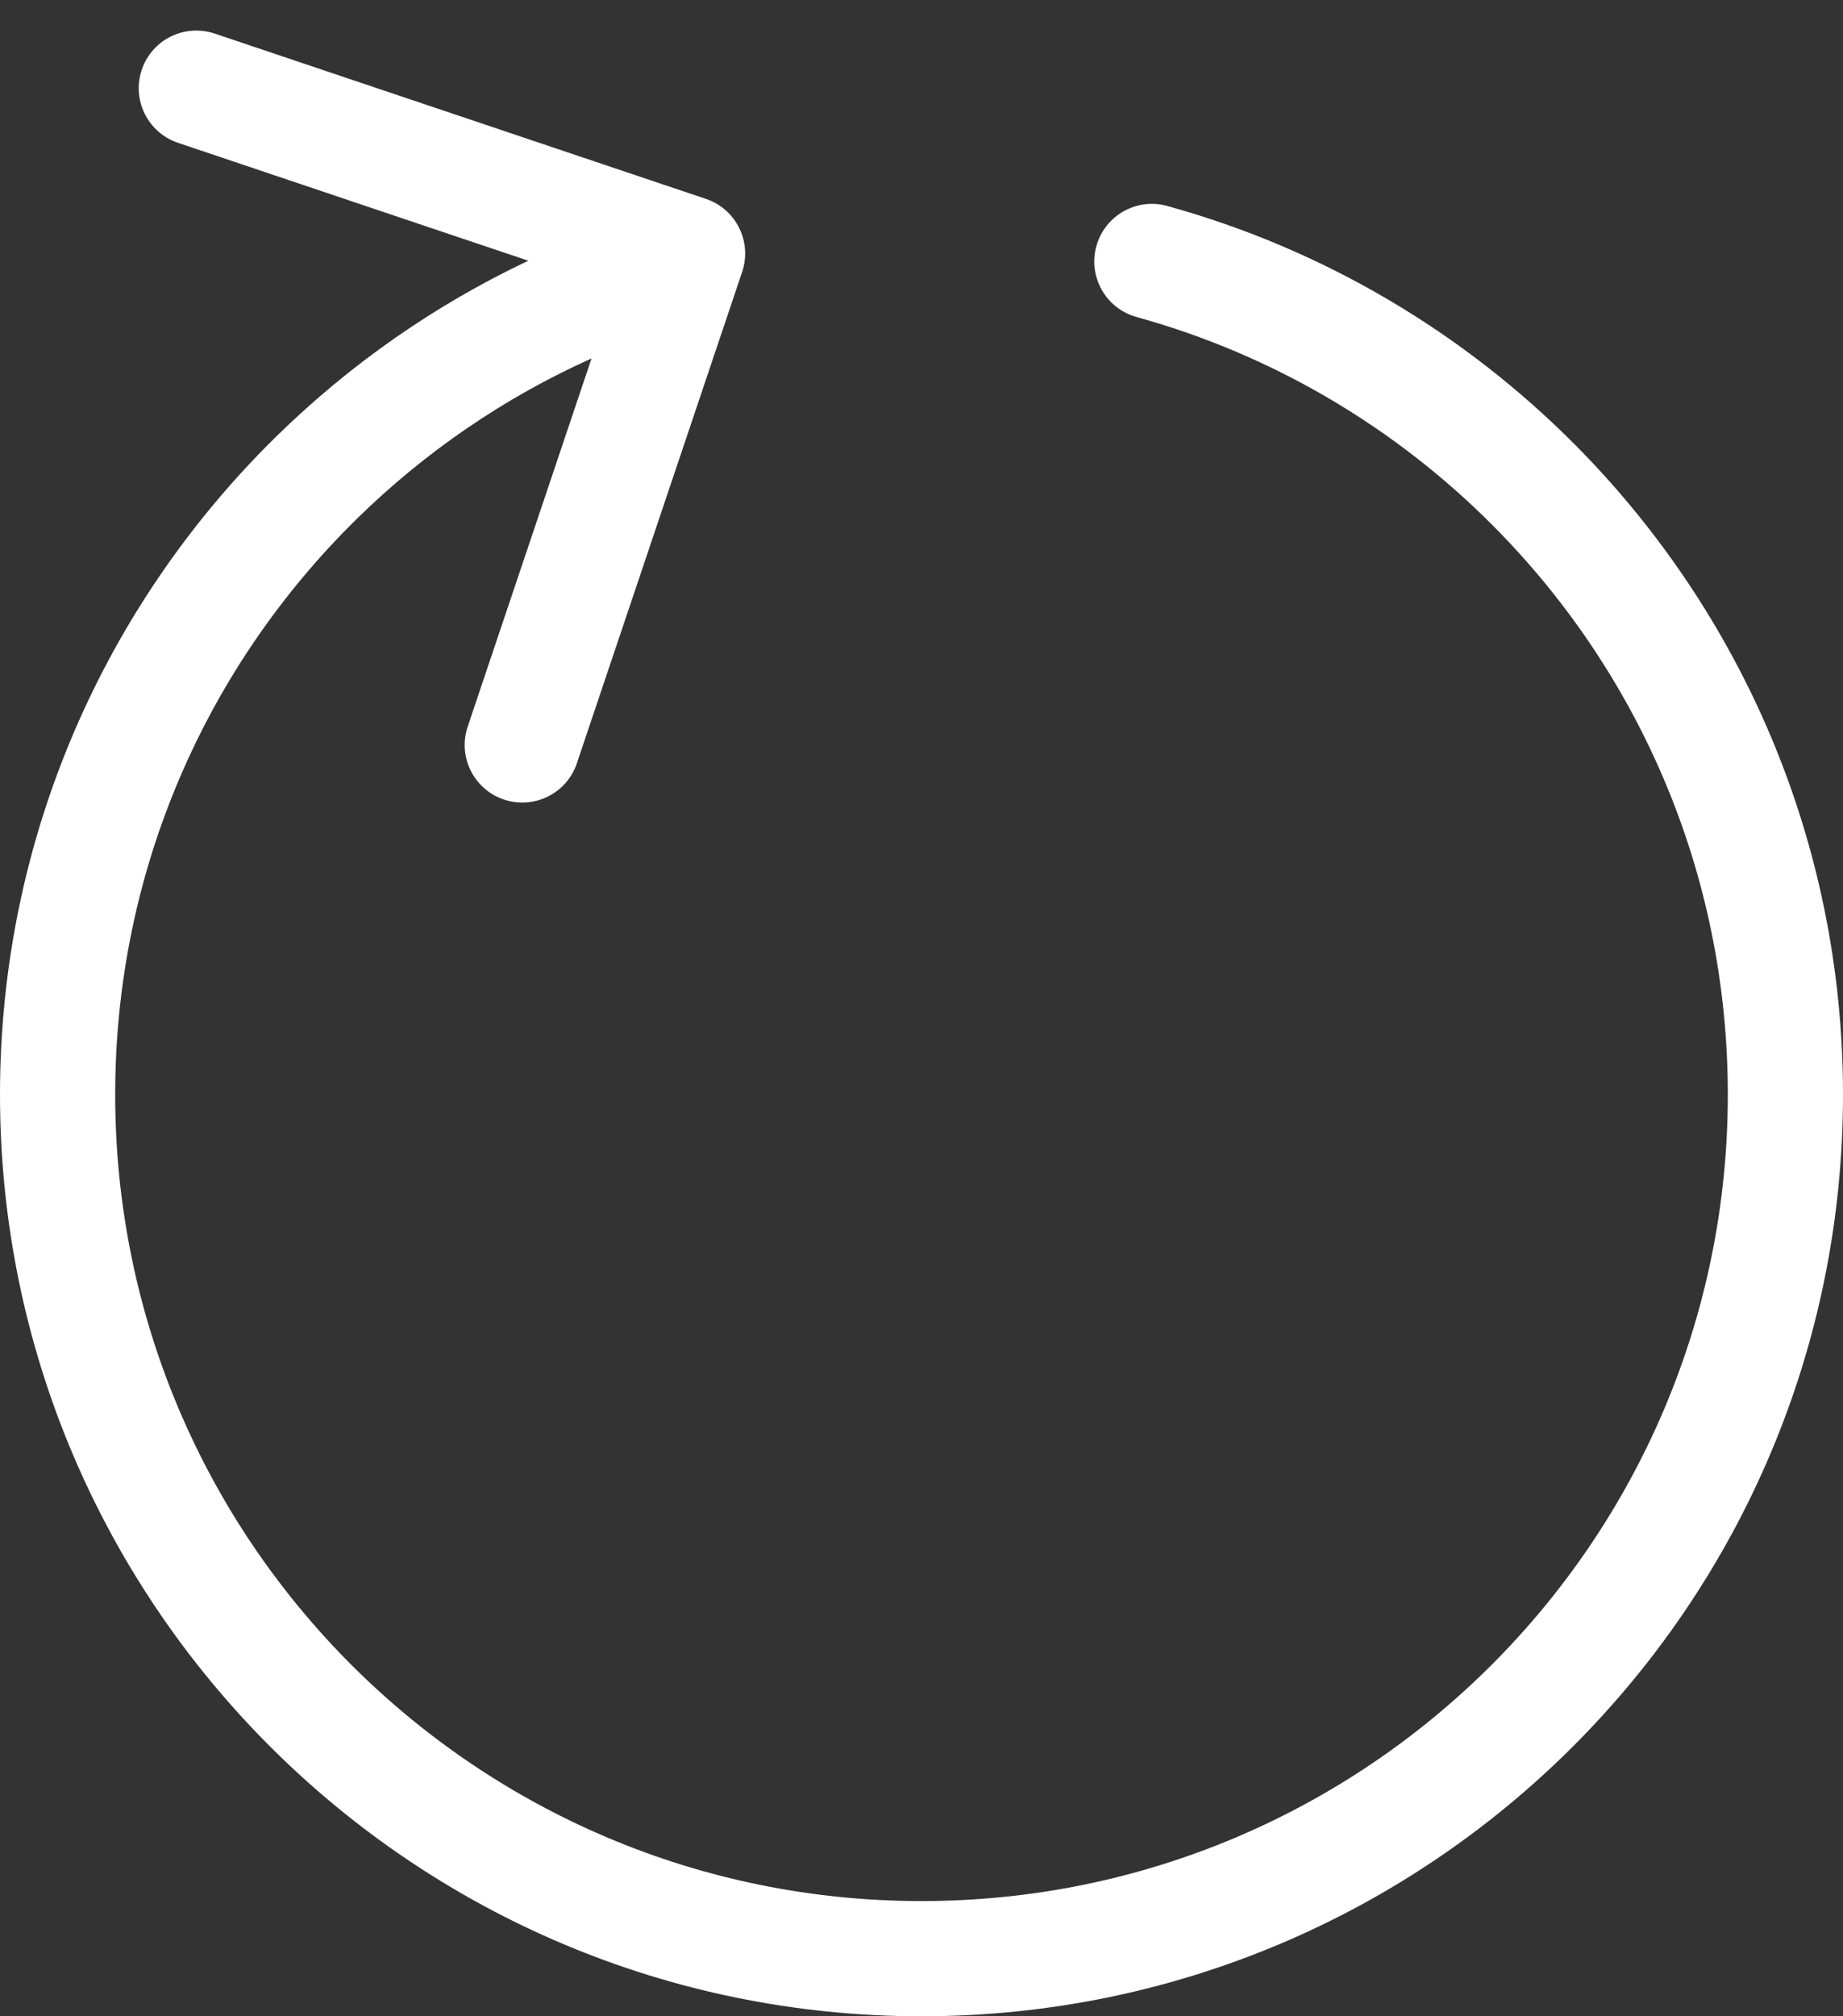 <svg width="32" height="35" viewBox="0 0 32 35" fill="none" xmlns="http://www.w3.org/2000/svg">
<rect x="0" y="0" width="32" height="35" fill="#333333" stroke="none"/>
<path fill-rule="evenodd" clip-rule="evenodd" d="M12.886 4.72C13.062 4.197 12.781 3.629 12.258 3.453L3.728 0.583C3.204 0.407 2.637 0.688 2.461 1.212C2.285 1.735 2.566 2.302 3.09 2.479L9.173 4.526C7.546 5.295 6.069 6.33 4.8 7.574C1.839 10.477 0 14.524 0 19C0 27.837 7.163 35 16 35C24.837 35 32 27.837 32 19C32 14.605 30.226 10.622 27.358 7.731C25.425 5.782 22.992 4.328 20.266 3.575C19.734 3.428 19.183 3.741 19.036 4.273C18.889 4.806 19.202 5.356 19.734 5.503C22.116 6.161 24.245 7.433 25.938 9.14C28.45 11.671 30 15.154 30 19C30 26.732 23.732 33 16 33C8.268 33 2 26.732 2 19C2 15.084 3.607 11.544 6.2 9.002C7.375 7.85 8.751 6.904 10.271 6.222L8.121 12.612C7.944 13.136 8.226 13.703 8.749 13.879C9.273 14.055 9.84 13.774 10.016 13.25L12.886 4.72Z" fill="white"/>
</svg>
